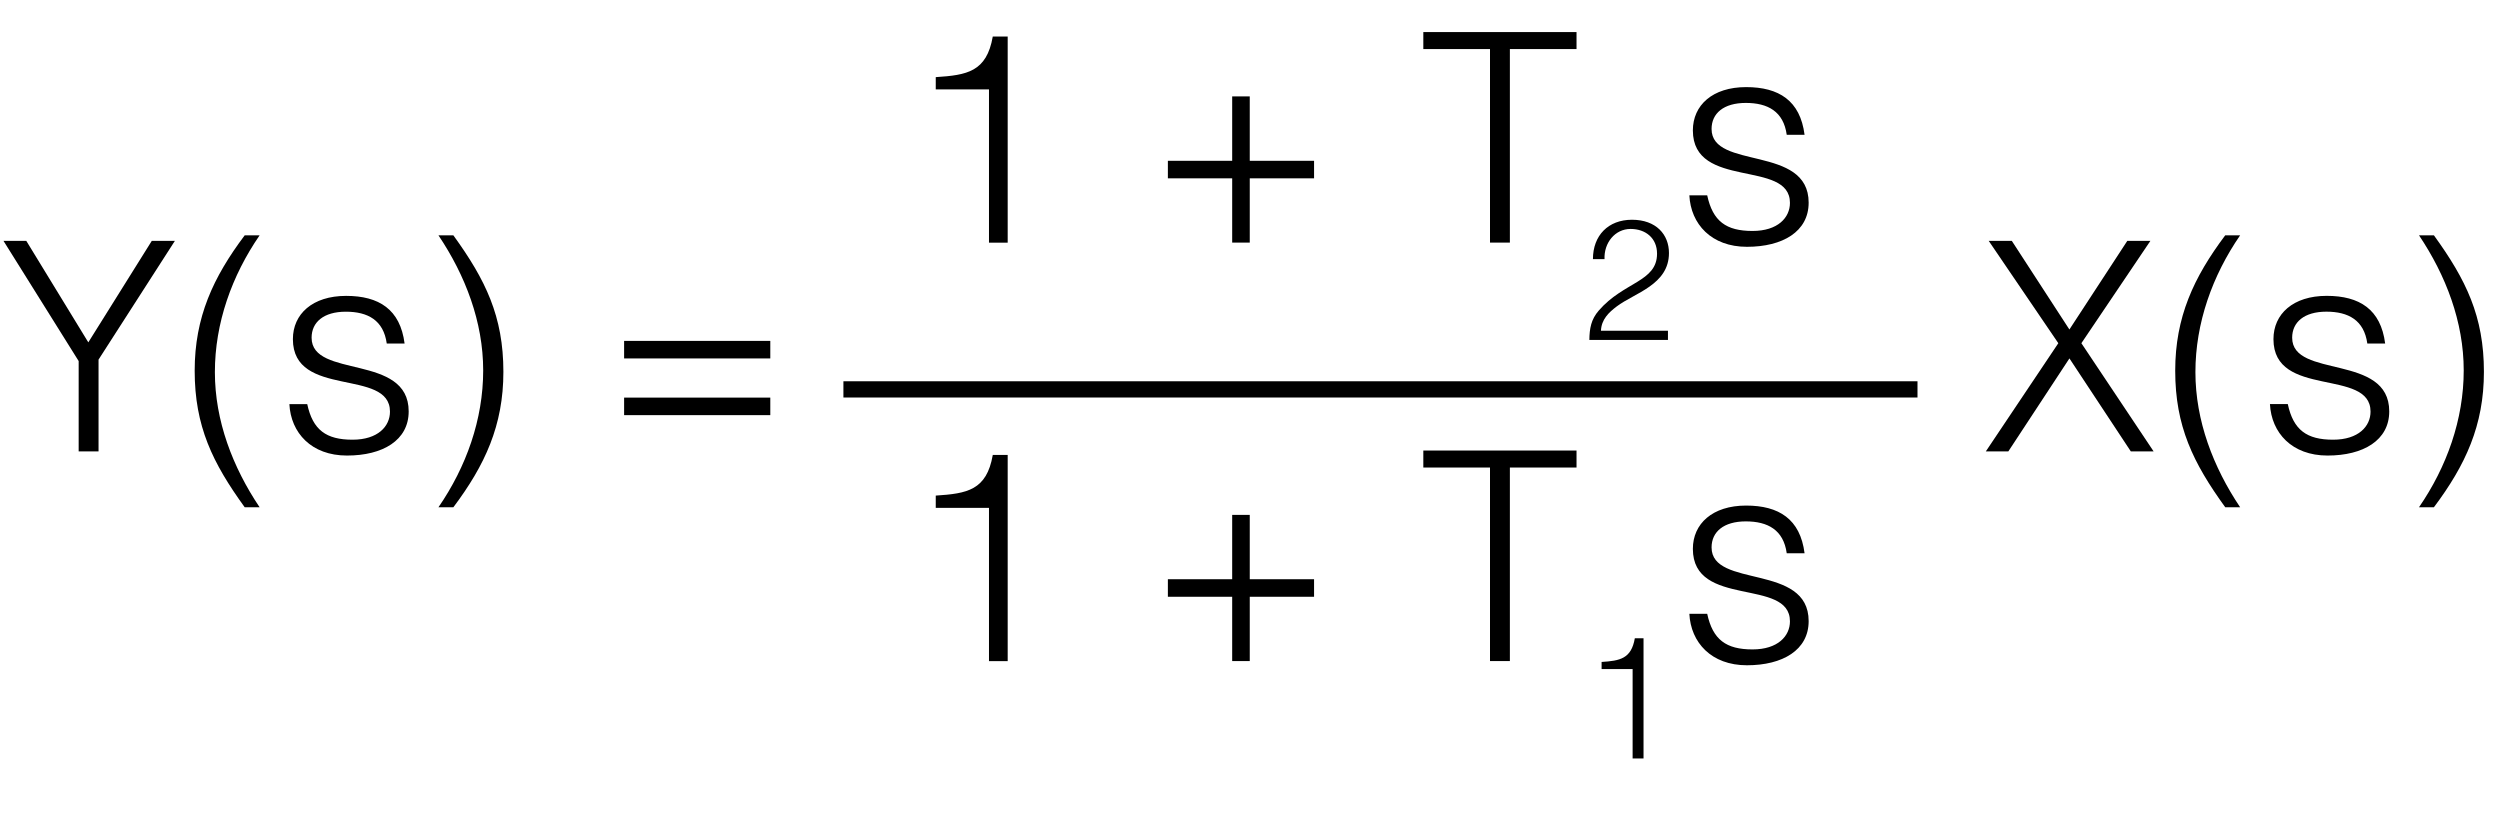 <?xml version="1.0" encoding="utf-8"?>
<!-- Generator: Adobe Illustrator 28.2.0, SVG Export Plug-In . SVG Version: 6.00 Build 0)  -->
<svg version="1.1" id="レイヤー_1" xmlns="http://www.w3.org/2000/svg" xmlns:xlink="http://www.w3.org/1999/xlink" x="0px"
	 y="0px" width="76.973px" height="25.602px" viewBox="0 0 76.973 25.602" style="enable-background:new 0 0 76.973 25.602;"
	 xml:space="preserve">
<style type="text/css">
	.st0{fill:none;stroke:#000000;stroke-width:0.5;stroke-miterlimit:8;}
</style>
<g>
	<g>
		<path d="M2.719,10.541l1.954-3.124h0.711l-2.35,3.655v2.826H2.422v-2.781l-2.314-3.7H0.81L2.719,10.541z"/>
		<path d="M7.993,7.246c-0.855,1.242-1.377,2.7-1.377,4.213c0,1.494,0.549,2.926,1.377,4.159H7.534
			c-0.99-1.368-1.54-2.494-1.54-4.204c0-1.647,0.567-2.872,1.54-4.168H7.993z"/>
		<path d="M9.459,12.44c0.171,0.801,0.585,1.098,1.396,1.098c0.783,0,1.152-0.414,1.152-0.864c0-1.35-2.989-0.396-2.989-2.232
			c0-0.774,0.604-1.332,1.639-1.332c1.008,0,1.666,0.414,1.8,1.468h-0.549c-0.099-0.721-0.585-0.981-1.26-0.981
			c-0.685,0-1.054,0.324-1.054,0.801c0,1.27,2.989,0.478,2.989,2.269c0,0.892-0.801,1.359-1.9,1.359
			c-1.098,0-1.729-0.702-1.773-1.584H9.459z"/>
		<path d="M13.5,15.618c0.855-1.242,1.377-2.701,1.377-4.213c0-1.495-0.549-2.926-1.377-4.159h0.459
			c0.99,1.368,1.54,2.493,1.54,4.204c0,1.647-0.567,2.872-1.54,4.168H13.5z"/>
		<path d="M23.717,11.036h-4.501v-0.54h4.501V11.036z M23.717,12.782h-4.501v-0.54h4.501V12.782z"/>
	</g>
</g>
<g>
	<g>
		<path d="M30.45,2.753h-1.639V2.375c0.963-0.063,1.567-0.162,1.756-1.251h0.459v6.347H30.45V2.753z"/>
		<path d="M37.938,2.969h0.541V4.95h1.98v0.54h-1.98v1.98h-0.541V5.49h-1.98V4.95h1.98V2.969z"/>
		<path d="M43.823,0.988h4.717v0.522h-2.052v5.96h-0.612v-5.96h-2.053V0.988z"/>
		<path d="M49.045,7.979c0-0.729,0.472-1.213,1.202-1.213c0.746,0,1.139,0.457,1.139,1.024c0,0.981-1.06,1.228-1.611,1.647
			c-0.242,0.184-0.467,0.394-0.483,0.746h2.063v0.283h-2.42c0.005-0.352,0.052-0.63,0.289-0.903
			c0.771-0.892,1.795-0.882,1.795-1.753c0-0.482-0.357-0.761-0.814-0.761c-0.482,0-0.824,0.43-0.803,0.929H49.045z"/>
		<path d="M52.563,6.012c0.171,0.802,0.585,1.099,1.396,1.099c0.783,0,1.152-0.414,1.152-0.864c0-1.351-2.989-0.396-2.989-2.232
			c0-0.774,0.604-1.333,1.639-1.333c1.008,0,1.666,0.414,1.8,1.468h-0.549c-0.099-0.72-0.585-0.981-1.26-0.981
			c-0.685,0-1.054,0.324-1.054,0.802c0,1.27,2.989,0.477,2.989,2.269c0,0.891-0.801,1.359-1.9,1.359
			c-1.098,0-1.729-0.702-1.773-1.585H52.563z"/>
	</g>
</g>
<g>
	<g>
		<path d="M30.45,15.637h-1.639v-0.378c0.963-0.063,1.567-0.162,1.756-1.251h0.459v6.347H30.45V15.637z"/>
		<path d="M37.938,15.853h0.541v1.981h1.98v0.54h-1.98v1.98h-0.541v-1.98h-1.98v-0.54h1.98V15.853z"/>
		<path d="M43.823,13.872h4.717v0.522h-2.052v5.96h-0.612v-5.96h-2.053V13.872z"/>
		<path d="M50.268,20.601h-0.956v-0.22c0.562-0.037,0.914-0.095,1.023-0.73h0.268v3.701h-0.336V20.601z"/>
		<path d="M52.563,18.896c0.171,0.802,0.585,1.099,1.396,1.099c0.783,0,1.152-0.414,1.152-0.864c0-1.351-2.989-0.396-2.989-2.232
			c0-0.774,0.604-1.333,1.639-1.333c1.008,0,1.666,0.414,1.8,1.468h-0.549c-0.099-0.72-0.585-0.981-1.26-0.981
			c-0.685,0-1.054,0.324-1.054,0.802c0,1.27,2.989,0.477,2.989,2.269c0,0.891-0.801,1.359-1.9,1.359
			c-1.098,0-1.729-0.702-1.773-1.585H52.563z"/>
	</g>
</g>
<g>
	<g>
		<path d="M63.716,11.035l-1.881,2.863h-0.693l2.232-3.331l-2.143-3.151h0.711l1.773,2.729l1.783-2.729h0.711l-2.125,3.151
			l2.224,3.331h-0.702L63.716,11.035z"/>
		<path d="M68.972,7.245c-0.855,1.242-1.377,2.701-1.377,4.213c0,1.495,0.549,2.927,1.377,4.16h-0.459
			c-0.99-1.369-1.54-2.494-1.54-4.205c0-1.647,0.567-2.871,1.54-4.168H68.972z"/>
		<path d="M70.439,12.439c0.171,0.802,0.585,1.099,1.396,1.099c0.783,0,1.152-0.414,1.152-0.864c0-1.351-2.989-0.396-2.989-2.232
			c0-0.774,0.604-1.333,1.639-1.333c1.008,0,1.666,0.414,1.8,1.468h-0.549c-0.099-0.72-0.585-0.981-1.26-0.981
			c-0.685,0-1.054,0.324-1.054,0.802c0,1.27,2.989,0.477,2.989,2.269c0,0.891-0.801,1.359-1.9,1.359
			c-1.098,0-1.729-0.702-1.773-1.585H70.439z"/>
		<path d="M74.479,15.618c0.855-1.243,1.377-2.701,1.377-4.214c0-1.494-0.549-2.926-1.377-4.159h0.459
			c0.99,1.368,1.54,2.494,1.54,4.204c0,1.647-0.567,2.872-1.54,4.169H74.479z"/>
	</g>
</g>
<g>
	<line class="st0" x1="25.968" y1="11.989" x2="59.038" y2="11.989"/>
</g>
<g>
</g>
<g>
</g>
<g>
</g>
<g>
</g>
<g>
</g>
<g>
</g>
<g>
</g>
<g>
</g>
<g>
</g>
<g>
</g>
<g>
</g>
<g>
</g>
<g>
</g>
<g>
</g>
<g>
</g>
</svg>
